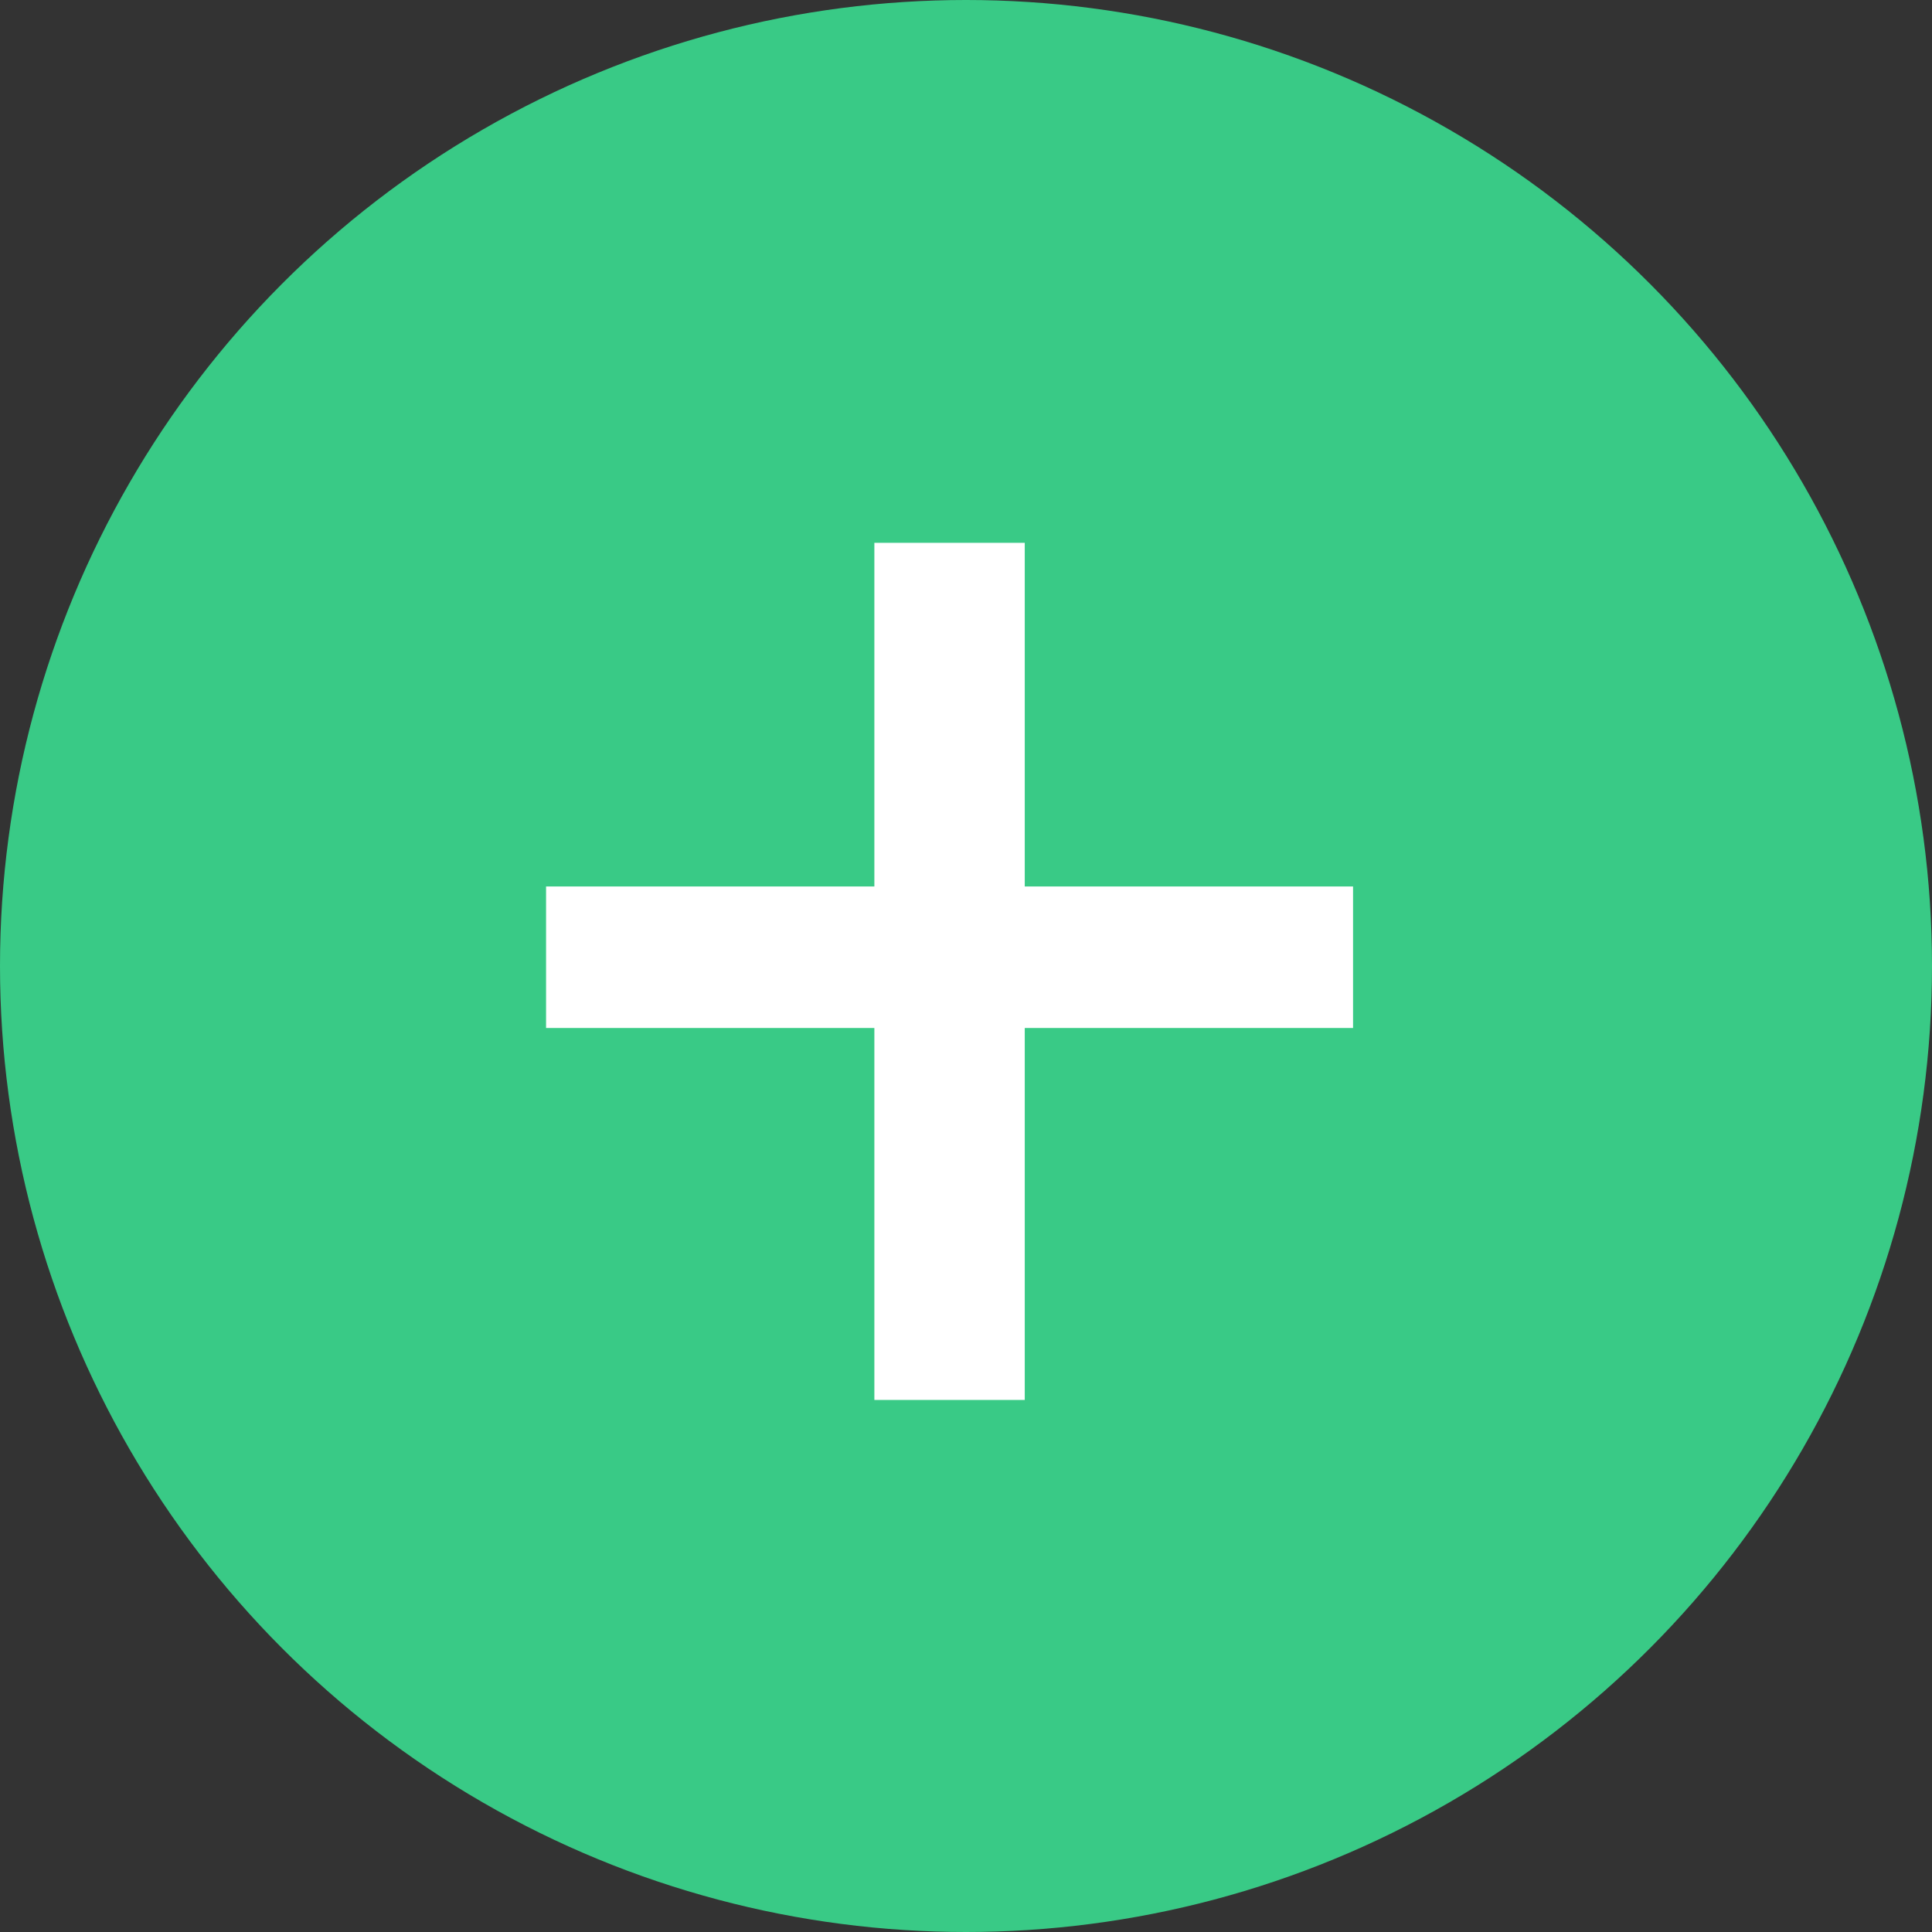 <svg width="56" height="56" viewBox="0 0 56 56" fill="none" xmlns="http://www.w3.org/2000/svg">
<rect x="0" y="0" width="56" height="56" fill="#333333" stroke="none"/>
<circle cx="28" cy="28" r="28" fill="#39CA86"/>
<path d="M29.703 25.695H39.219V29.797H29.703V40.578H25.344V29.797H15.828V25.695H25.344V15.734H29.703V25.695Z" fill="white"/>
</svg>
